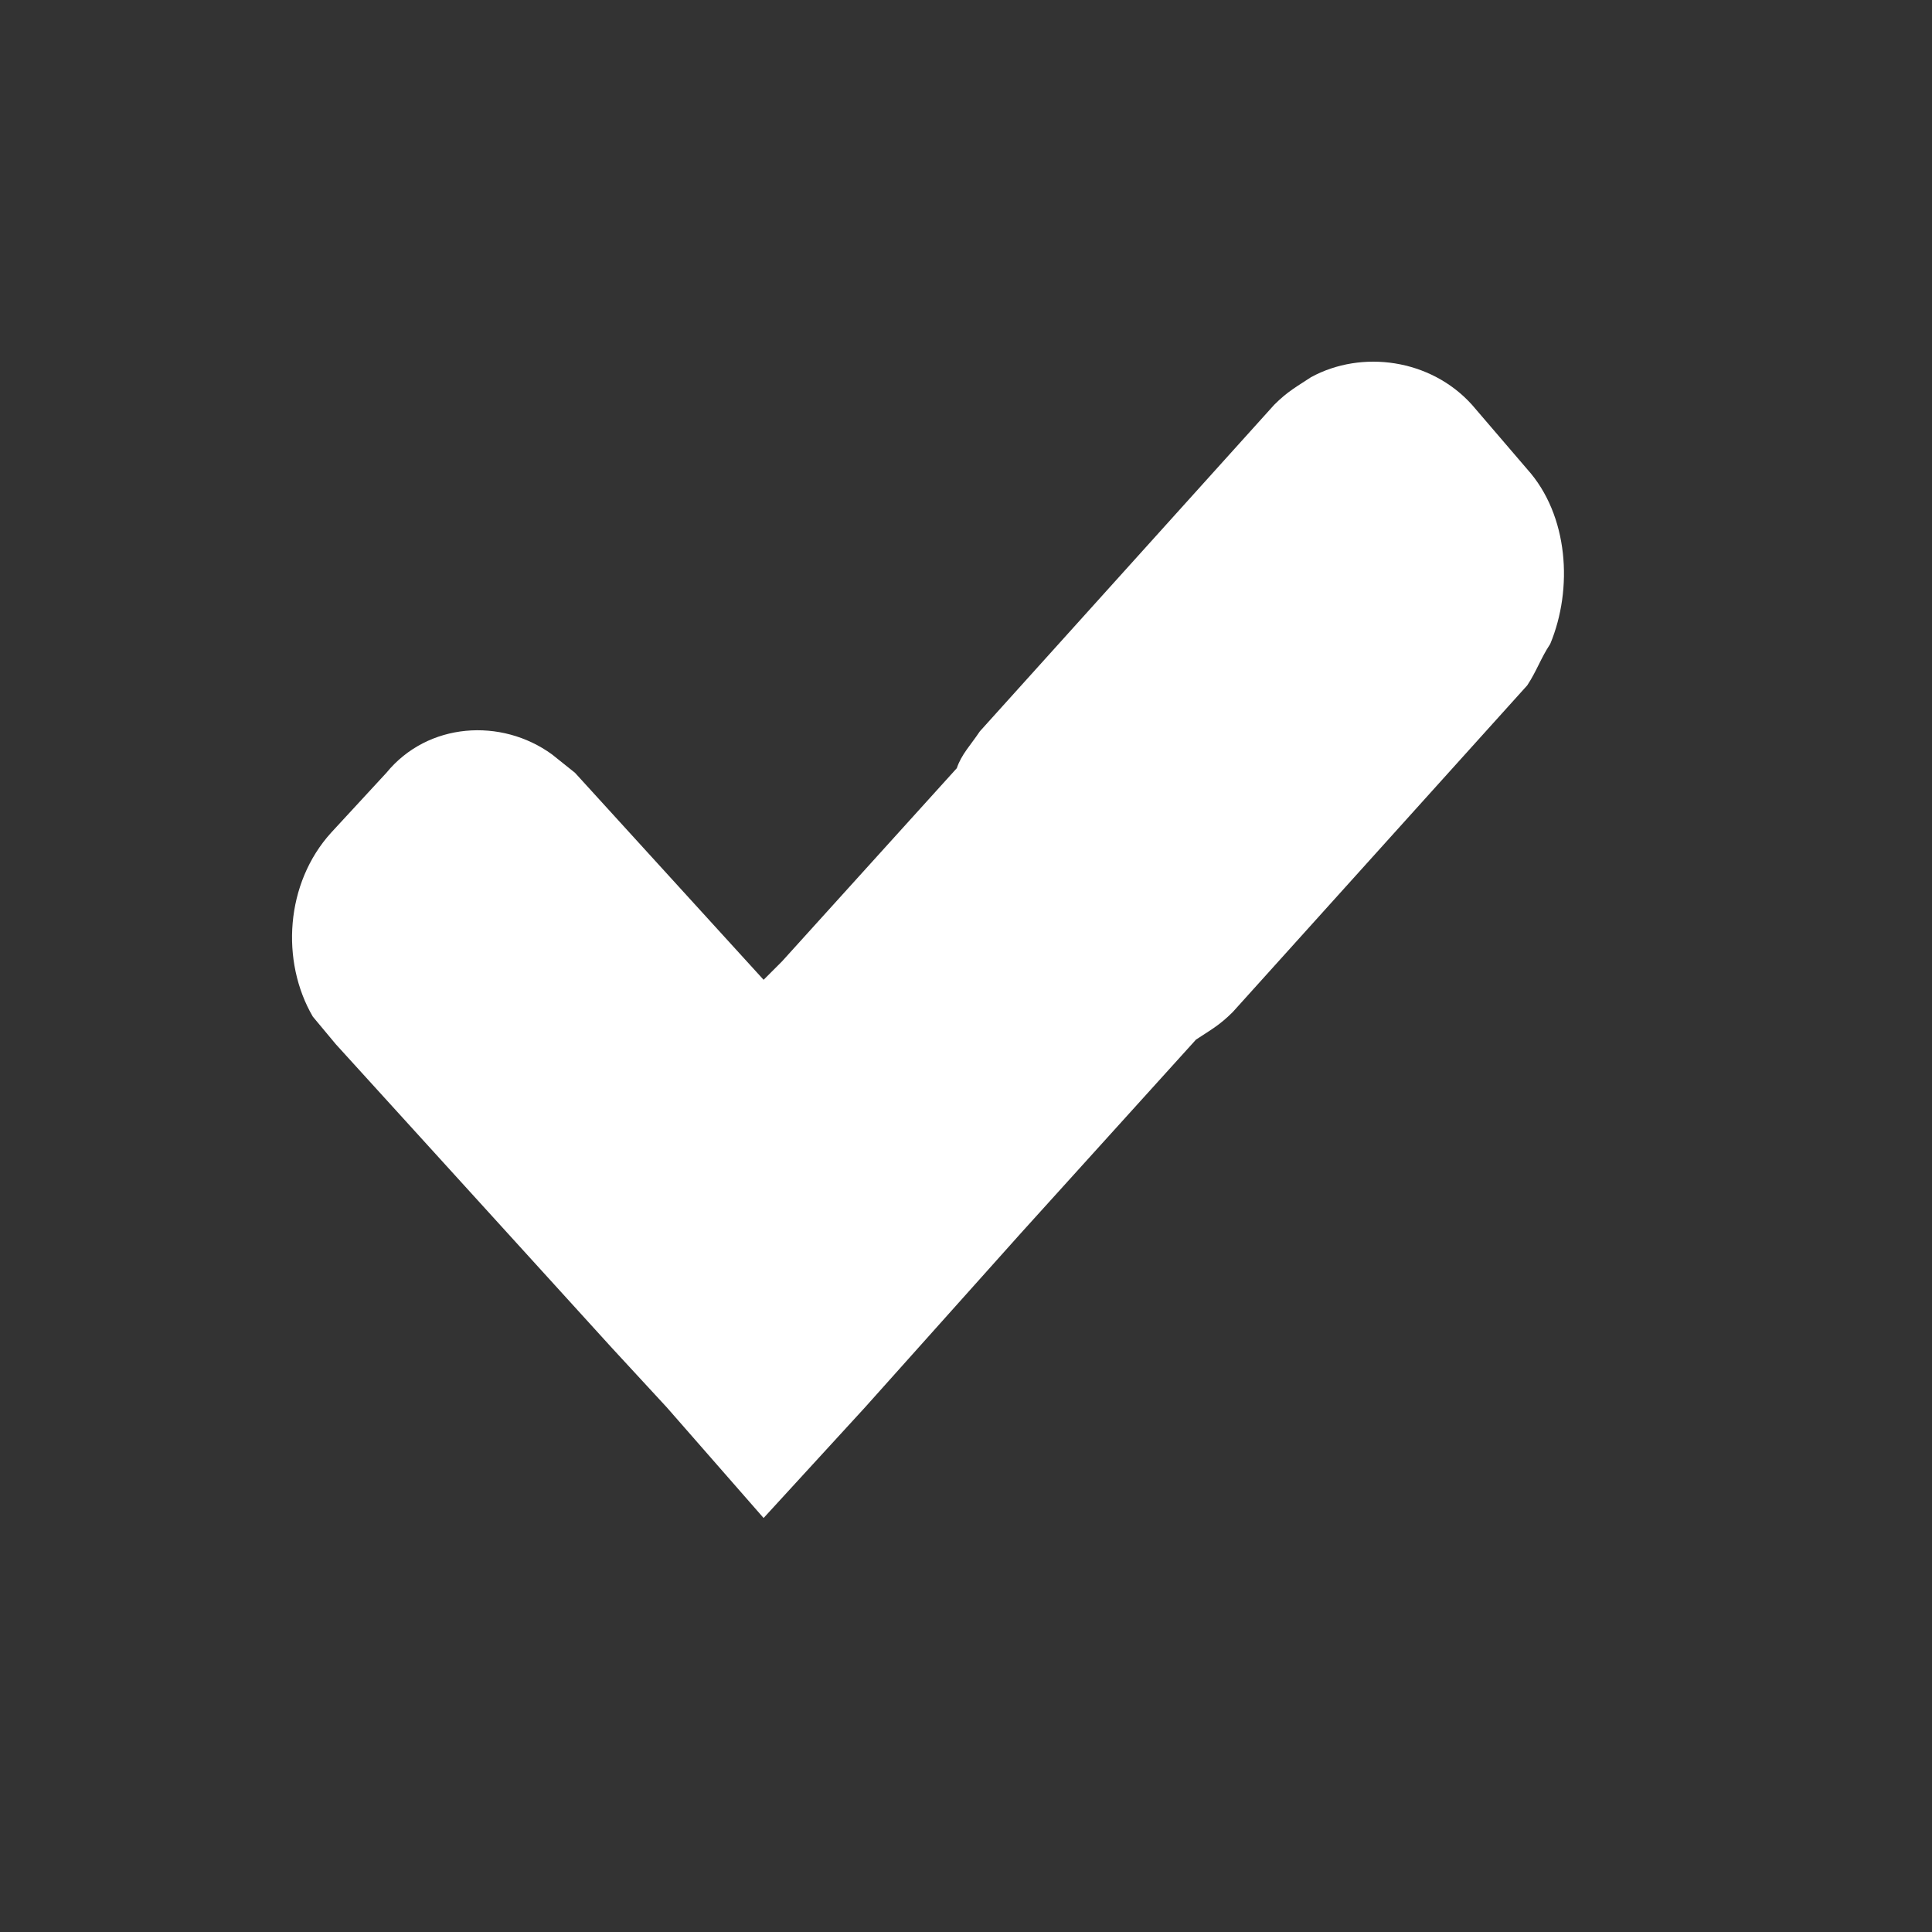 <?xml version="1.0" encoding="utf-8"?>
<!-- Generator: Adobe Illustrator 23.0.2, SVG Export Plug-In . SVG Version: 6.00 Build 0)  -->
<svg version="1.1" id="Layer_1" xmlns="http://www.w3.org/2000/svg" xmlns:xlink="http://www.w3.org/1999/xlink" x="0px" y="0px"
	 width="42px" height="42px" viewBox="0 0 42 42" style="enable-background:new 0 0 42 42;" xml:space="preserve">
<rect x="0" y="0" width="42" height="42" fill="#333333" stroke="none"/>
<style type="text/css">
	.st0{fill:#707070;}
	.st1{fill:none;stroke:#707070;stroke-width:4;stroke-miterlimit:10;}
	.st2{fill:#FF13DC;fill-opacity:0;}
	.st3{fill:#FFFFFF;}
	.st4{fill:#587D23;stroke:#587D23;stroke-miterlimit:10;}
	.st5{opacity:0;fill:#587D23;stroke:#587D23;stroke-miterlimit:10;}
	.st6{fill:#41A3D3;}
	.st7{fill:none;stroke:#1E63A5;stroke-width:3;stroke-linecap:round;stroke-miterlimit:10;}
	.st8{fill:none;stroke:#1E63A5;stroke-width:3;stroke-miterlimit:10;}
	.st9{fill:none;stroke:#FFFFFF;stroke-width:4;stroke-miterlimit:10;}
	.st10{fill:none;stroke:#707070;stroke-width:2;stroke-linecap:round;stroke-linejoin:round;stroke-miterlimit:10;}
	.st11{fill:none;stroke:#000000;stroke-width:3;stroke-linecap:round;stroke-miterlimit:10;}
	.st12{fill:none;stroke:#000000;stroke-width:3;stroke-miterlimit:10;}
	.st13{fill:none;stroke:#707070;stroke-width:8;stroke-linecap:round;stroke-linejoin:round;}
	.st14{fill:none;stroke:#707070;stroke-width:6;stroke-miterlimit:10;}
	.st15{fill:#747677;}
	.st16{fill-rule:evenodd;clip-rule:evenodd;fill:#707070;}
	.st17{fill-rule:evenodd;clip-rule:evenodd;fill:#FFFFFF;}
	.st18{fill:#F4B12A;}
	.st19{fill:none;stroke:#000000;stroke-width:4;stroke-linejoin:round;stroke-miterlimit:10;}
	.st20{opacity:0;fill:#F4B12A;}
	.st21{fill:#587D23;}
	.st22{fill:#24368B;}
	.st23{fill:none;stroke:#000000;stroke-miterlimit:10;}
</style>
<g>
	<path id="svg_1_4_" class="st3" d="M33.7,14c0.5-1.2,0.4-2.8-0.5-3.8L32,8.8c-0.9-1-2.4-1.2-3.5-0.6l0,0l0,0
		c-0.3,0.2-0.5,0.3-0.8,0.6l-6.4,7.1c-0.2,0.3-0.4,0.5-0.5,0.8L17,20.9l-0.4,0.4l-4.1-4.5l0,0L12,16.4l0,0c-1.1-0.8-2.7-0.7-3.6,0.4
		l-1.2,1.3c-1,1.1-1.1,2.8-0.4,4l0,0l0.5,0.6l3,3.3l3,3.3l1.2,1.3l2.1,2.4l2.2-2.4l3.4-3.8l3.8-4.2c0.3-0.2,0.5-0.3,0.8-0.6l6.4-7.1
		C33.4,14.6,33.5,14.3,33.7,14L33.7,14L33.7,14z"/>
</g>
</svg>
